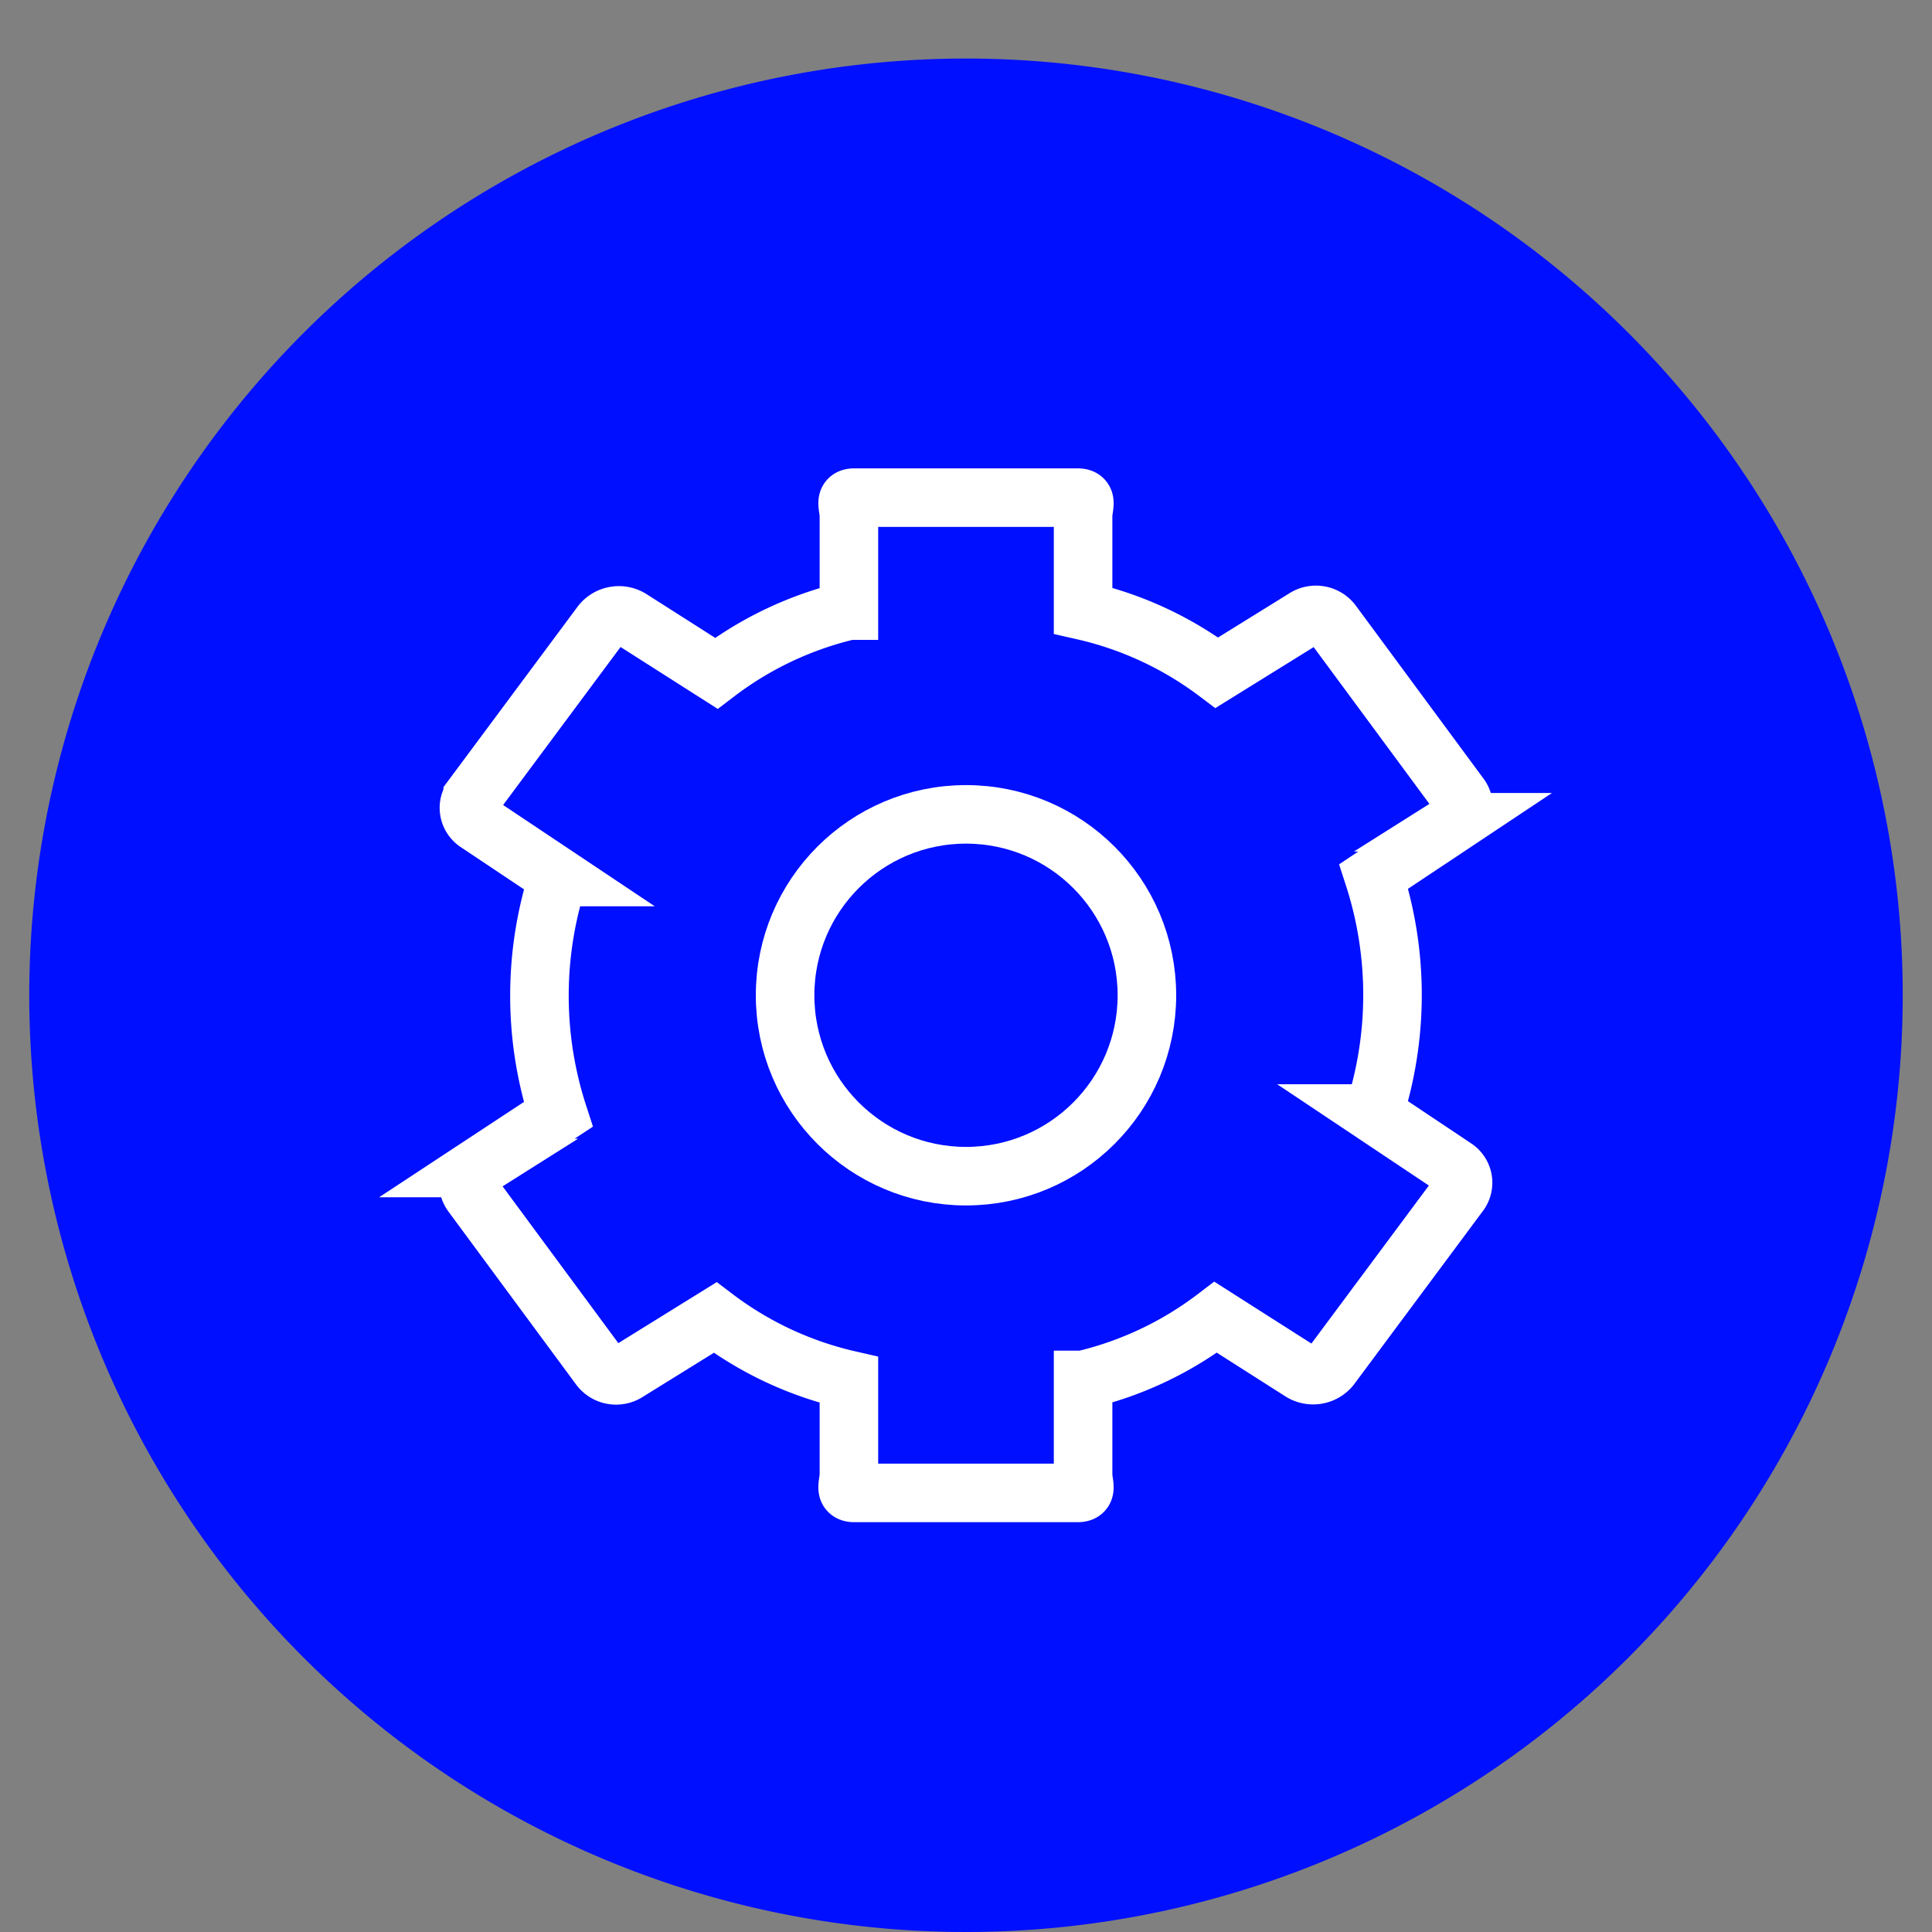 <svg width="66" height="66" xmlns="http://www.w3.org/2000/svg">

 <rect width="100%" height="100%" fill="#808080" stroke="none"/>

 <title/>
 <g>
  <title>background</title>
  <rect fill="none" id="canvas_background" height="402" width="582" y="-1" x="-1"/>
 </g>
 <g>
  <title>Layer 1</title>
  <path fill="#000fff" id="svg_1" d="m33,2a32,32 0 1 0 32,32a32,32 0 0 0 -32,-32z"/>
  <circle stroke-width="2px" stroke-miterlimit="10" stroke-linecap="round" stroke="#ffffff" fill="none" id="svg_2" r="6.18" cy="34" cx="33" class="cls-1"/>
  <path stroke-width="2px" stroke-miterlimit="10" stroke-linecap="round" stroke="#ffffff" fill="none" id="svg_3" d="m47.57,34a13.14,13.14 0 0 0 -0.64,-4.06l2.78,-1.85a0.62,0.62 0 0 0 0.17,-0.89l-4.37,-5.92a0.7,0.7 0 0 0 -0.94,-0.16l-3,1.86a12,12 0 0 0 -4.57,-2.12l0,-3.22c0,-0.35 0.18,-0.64 -0.19,-0.64l-7.62,0c-0.37,0 -0.19,0.29 -0.19,0.64l0,3.22a12,12 0 0 0 -4.53,2.14l-2.92,-1.86a0.77,0.77 0 0 0 -1,0.16l-4.4,5.92a0.61,0.61 0 0 0 0.15,0.89l2.77,1.85a13.13,13.13 0 0 0 0,8.11l-2.78,1.83a0.62,0.62 0 0 0 -0.17,0.89l4.37,5.92a0.7,0.7 0 0 0 0.94,0.16l3,-1.86a12,12 0 0 0 4.57,2.13l0,3.22c0,0.35 -0.18,0.64 0.19,0.64l7.62,0c0.37,0 0.19,-0.29 0.19,-0.64l0,-3.22a12,12 0 0 0 4.53,-2.14l2.92,1.86a0.77,0.77 0 0 0 1,-0.16l4.4,-5.92a0.61,0.61 0 0 0 -0.15,-0.89l-2.77,-1.85a13.14,13.14 0 0 0 0.64,-4.04z" class="cls-1"/>
 </g>
</svg>